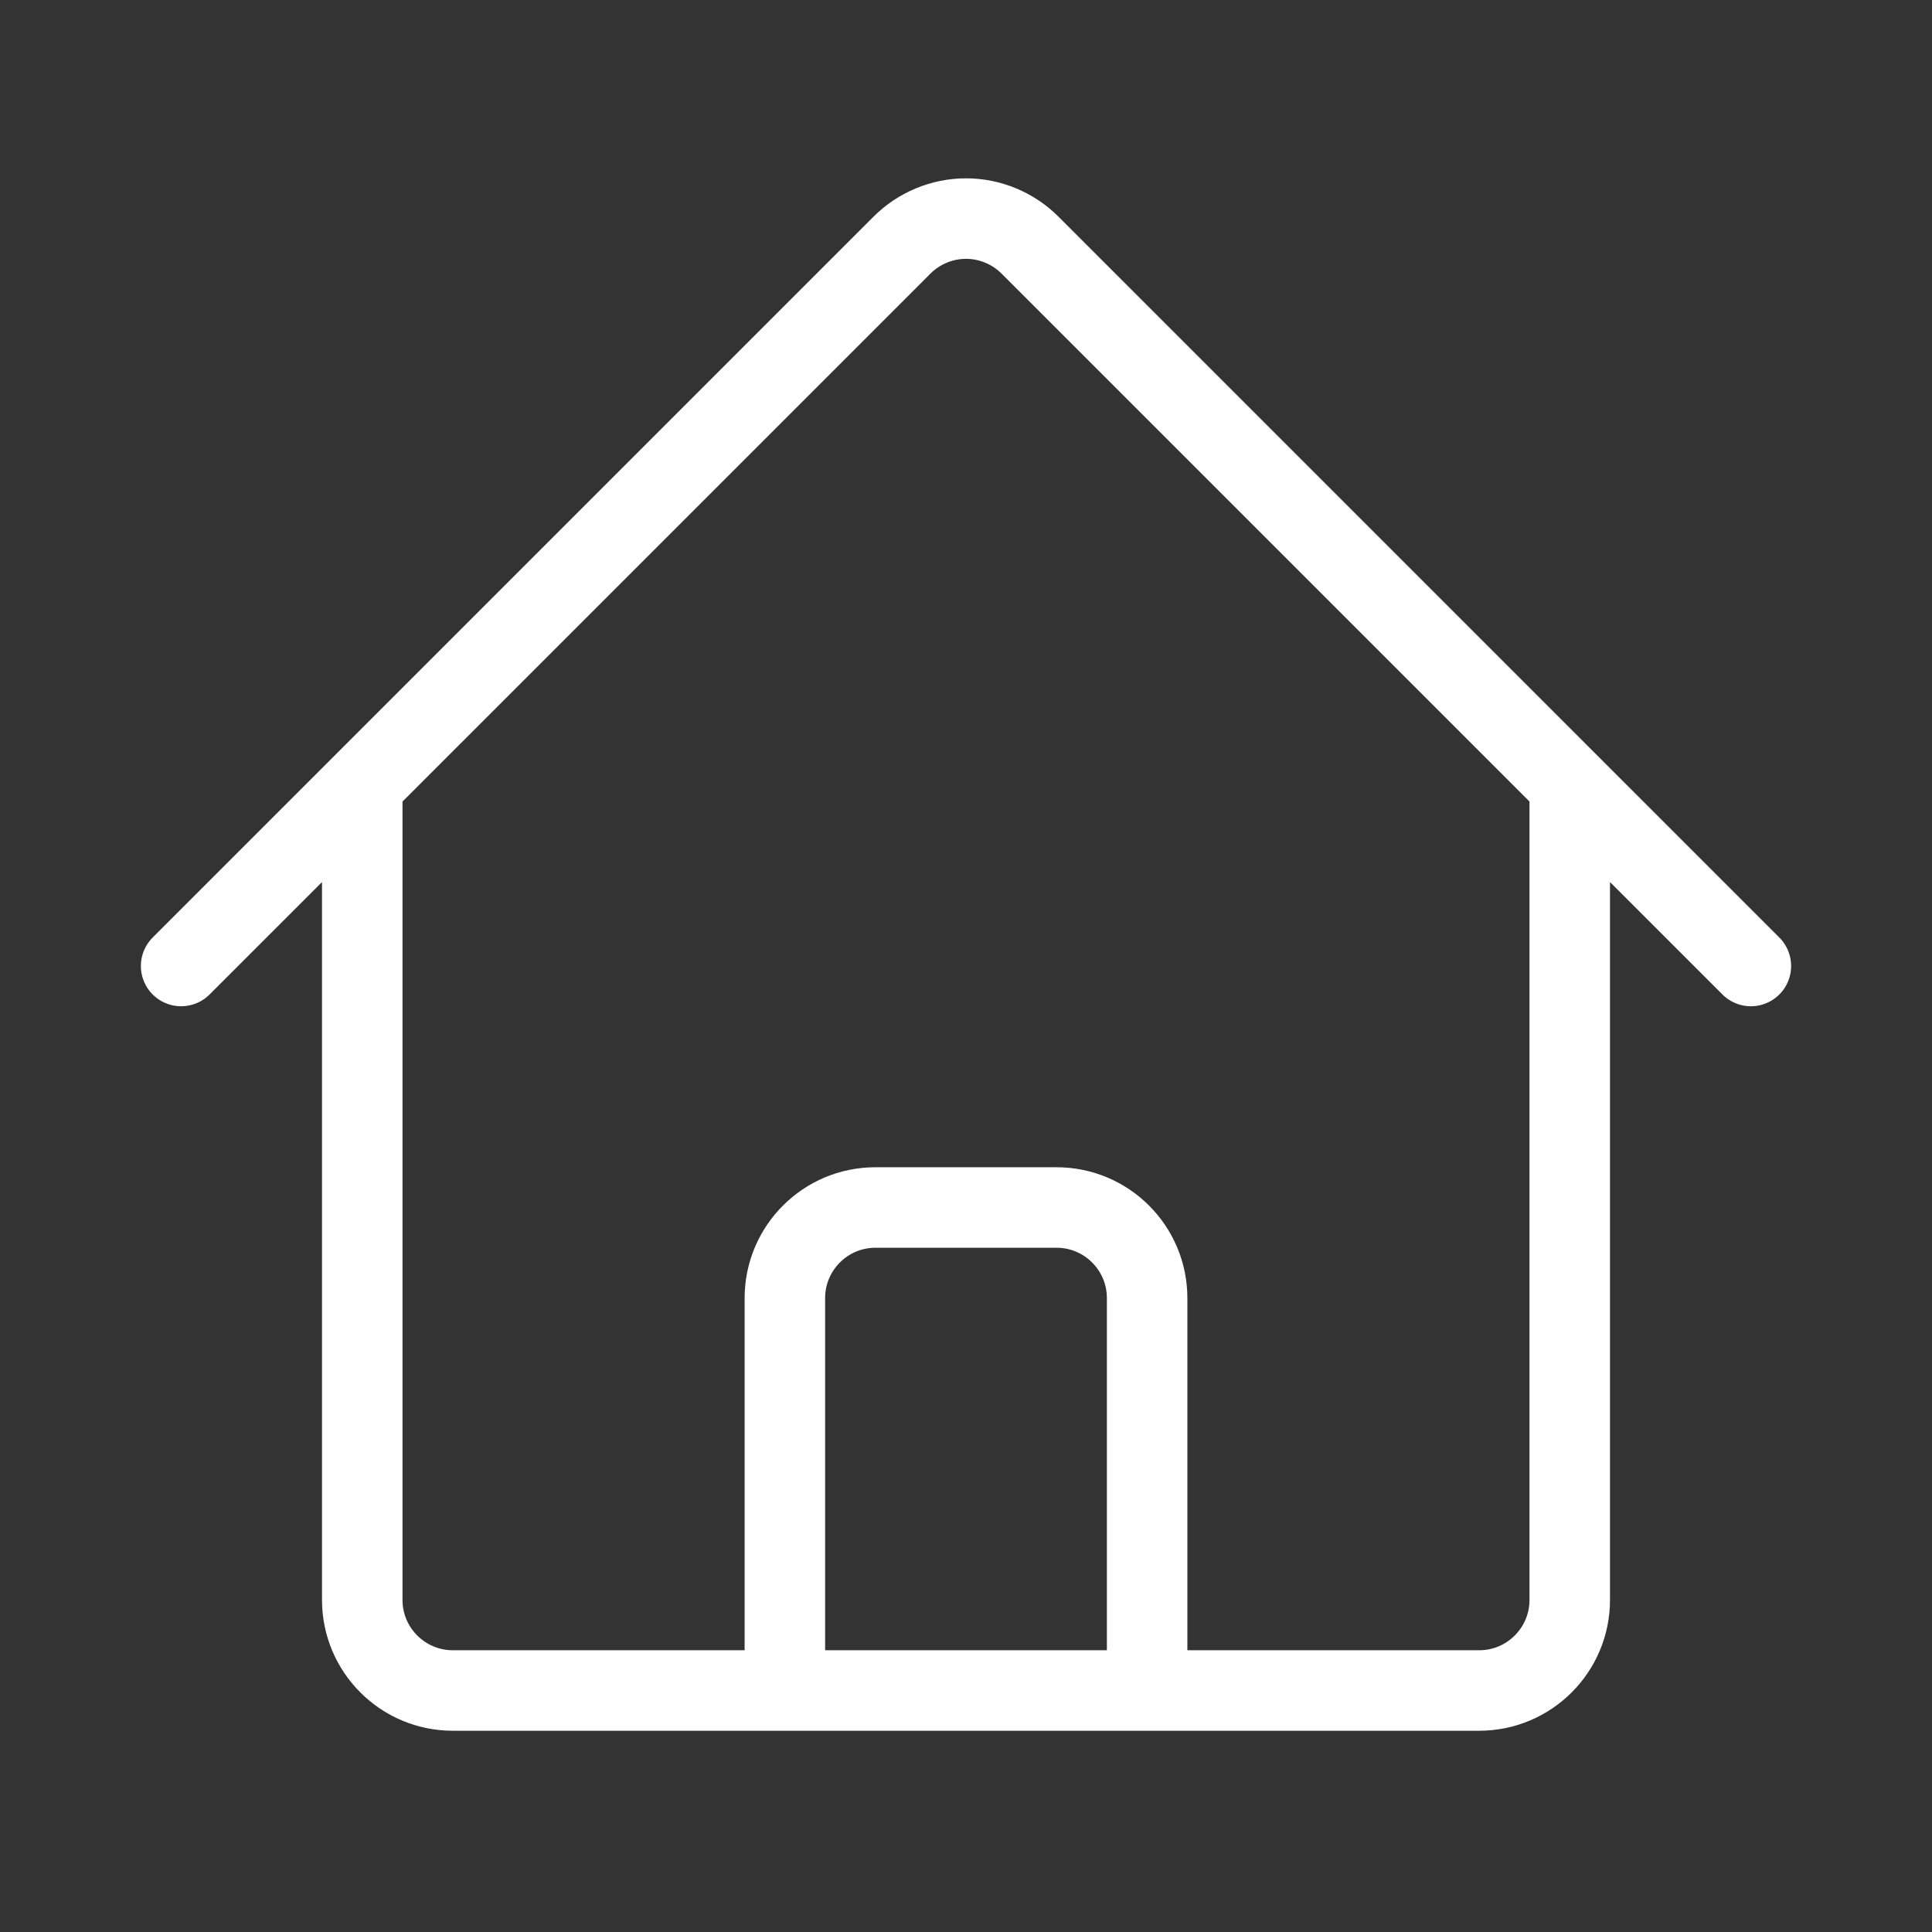 <svg width="36" height="36" viewBox="0 0 36 36" fill="none" xmlns="http://www.w3.org/2000/svg">
<rect x="0" y="0" width="36" height="36" fill="#333333" stroke="none"/>
<path d="M3.375 18L16.808 4.567C16.964 4.411 17.15 4.287 17.355 4.202C17.559 4.117 17.779 4.073 18 4.073C18.221 4.073 18.441 4.117 18.645 4.202C18.85 4.287 19.036 4.411 19.192 4.567L32.625 18M6.75 14.625V29.812C6.75 30.744 7.506 31.5 8.438 31.5H14.625V24.188C14.625 23.256 15.381 22.5 16.312 22.5H19.688C20.619 22.5 21.375 23.256 21.375 24.188V31.5H27.562C28.494 31.5 29.25 30.744 29.25 29.812V14.625M12.375 31.5H24.75" stroke="white" stroke-width="1.5" stroke-linecap="round" stroke-linejoin="round"/>
</svg>
